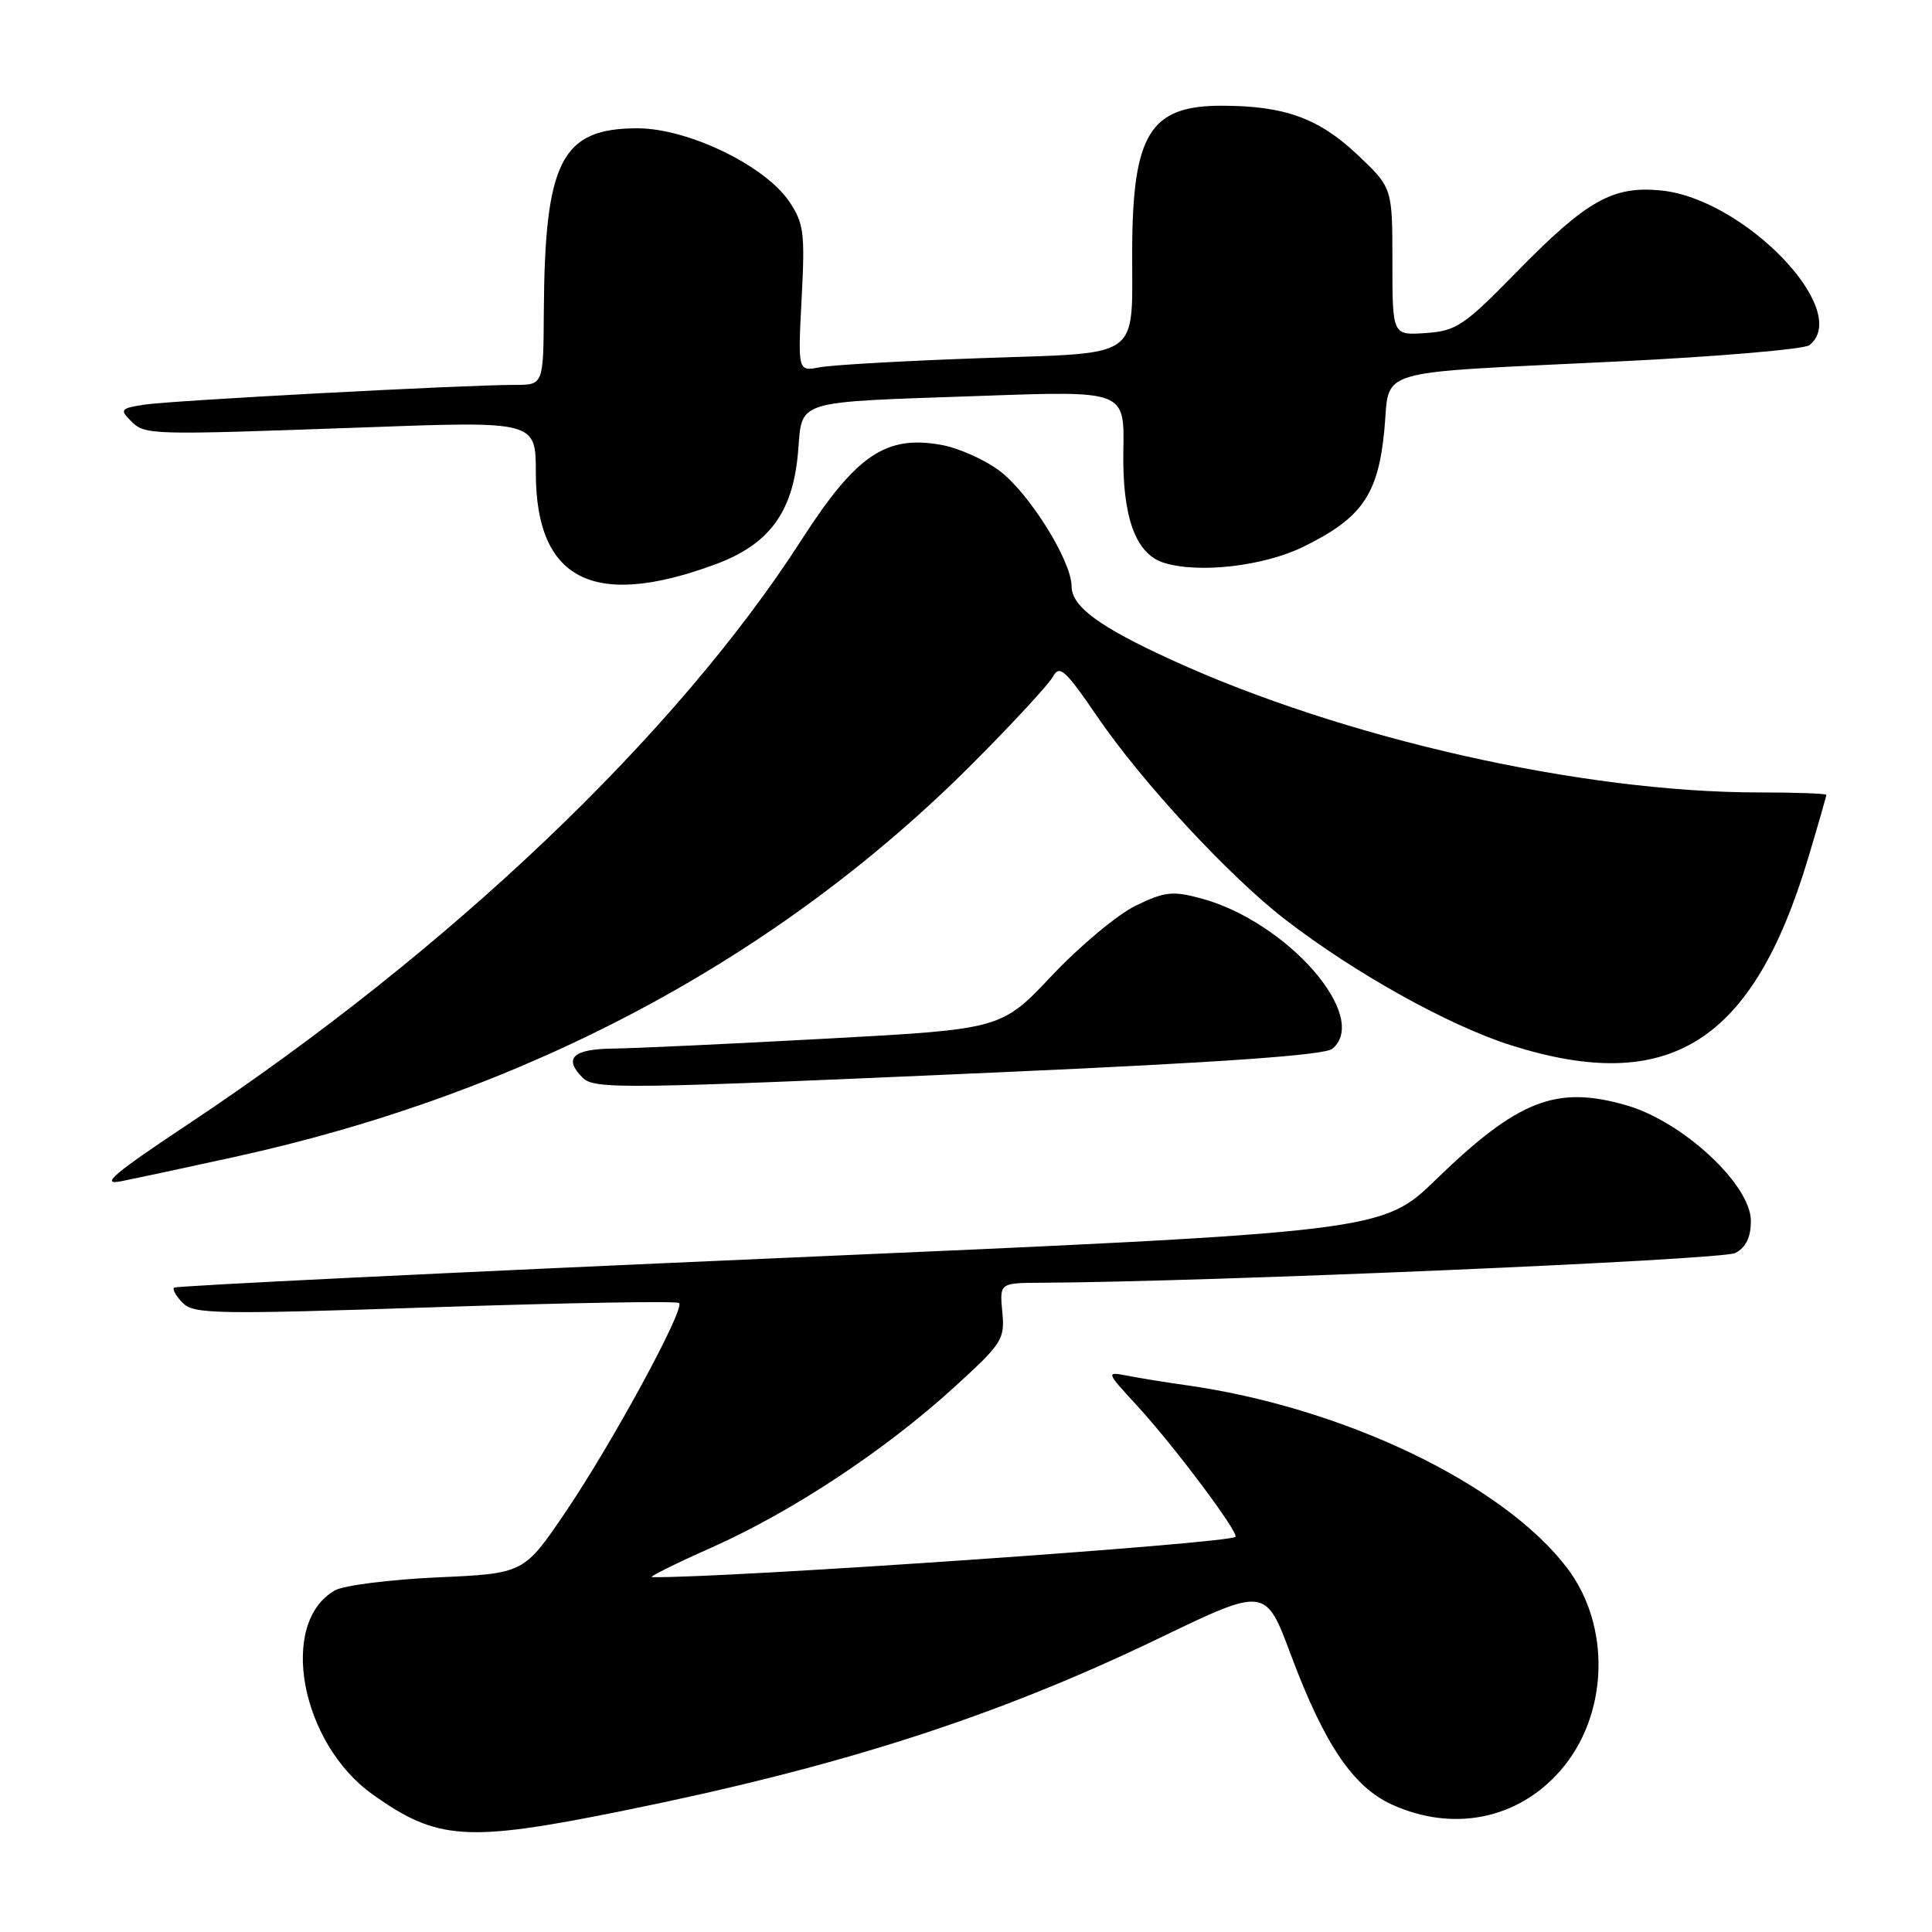 <?xml version="1.0" encoding="UTF-8" standalone="no"?>
<!DOCTYPE svg PUBLIC "-//W3C//DTD SVG 1.1//EN" "http://www.w3.org/Graphics/SVG/1.1/DTD/svg11.dtd" >
<svg xmlns="http://www.w3.org/2000/svg" xmlns:xlink="http://www.w3.org/1999/xlink" version="1.1" viewBox="0 0 256 256">
 <g >
 <path fill="currentColor"
d=" M 82.50 239.95 C 111.42 234.10 131.96 227.49 153.59 217.07 C 167.69 210.28 167.69 210.28 171.05 219.28 C 175.47 231.11 179.29 236.77 184.43 239.11 C 192.53 242.79 201.09 241.08 206.72 234.66 C 213.14 227.36 213.54 215.48 207.63 207.74 C 199.11 196.57 177.93 186.44 157.00 183.52 C 154.53 183.18 151.15 182.63 149.50 182.31 C 146.50 181.73 146.50 181.73 150.68 186.27 C 155.51 191.51 164.21 203.12 163.70 203.64 C 162.82 204.52 95.86 209.15 86.39 208.98 C 85.90 208.98 89.44 207.21 94.26 205.07 C 104.93 200.32 117.18 192.24 126.34 183.90 C 132.82 178.01 133.16 177.48 132.81 173.84 C 132.45 170.00 132.45 170.00 137.97 169.97 C 160.00 169.87 228.24 166.94 229.95 166.03 C 231.35 165.28 232.00 163.93 232.00 161.77 C 232.00 157.00 223.02 148.64 215.55 146.47 C 206.25 143.77 201.18 145.73 190.31 156.26 C 183.13 163.22 183.13 163.22 103.31 166.70 C 59.42 168.62 23.30 170.38 23.06 170.62 C 22.82 170.85 23.35 171.78 24.24 172.67 C 25.70 174.13 28.80 174.18 57.67 173.21 C 75.16 172.63 89.71 172.37 89.99 172.66 C 90.78 173.45 81.13 191.21 74.96 200.32 C 69.42 208.50 69.42 208.50 57.96 209.01 C 51.66 209.30 45.55 210.07 44.39 210.73 C 36.85 215.00 39.80 230.97 49.40 237.79 C 57.96 243.88 61.81 244.13 82.50 239.95 Z  M 31.00 153.32 C 69.69 144.85 103.02 127.09 128.89 101.16 C 134.19 95.85 138.97 90.67 139.52 89.66 C 140.39 88.05 141.16 88.75 145.44 95.02 C 151.36 103.68 162.91 116.15 170.31 121.85 C 179.52 128.96 192.03 135.92 200.24 138.51 C 221.21 145.14 232.27 138.16 239.60 113.67 C 240.92 109.26 242.00 105.50 242.00 105.32 C 242.00 105.15 237.97 105.00 233.05 105.00 C 209.65 105.00 177.98 97.86 155.24 87.44 C 145.64 83.05 142.00 80.37 141.99 77.68 C 141.98 74.33 136.44 65.44 132.49 62.42 C 130.54 60.94 127.07 59.38 124.78 58.96 C 117.40 57.61 113.45 60.28 106.23 71.50 C 89.60 97.36 59.66 125.88 24.88 148.99 C 15.07 155.51 13.23 157.08 16.00 156.53 C 17.93 156.15 24.68 154.71 31.00 153.32 Z  M 132.79 142.07 C 162.00 140.77 175.53 139.81 176.54 138.97 C 181.61 134.76 170.57 122.12 159.14 119.04 C 155.39 118.03 154.33 118.14 150.50 120.00 C 148.10 121.16 143.11 125.32 139.41 129.24 C 132.69 136.37 132.69 136.37 109.59 137.62 C 96.89 138.31 84.14 138.91 81.25 138.94 C 75.90 139.00 74.62 140.22 77.20 142.80 C 78.76 144.36 82.43 144.31 132.79 142.07 Z  M 94.76 74.79 C 101.88 72.16 105.01 67.97 105.73 60.09 C 106.38 52.83 104.70 53.35 130.25 52.45 C 149.00 51.78 149.00 51.78 148.85 59.66 C 148.69 68.45 150.45 73.37 154.18 74.56 C 158.79 76.02 167.40 75.04 172.70 72.45 C 180.42 68.67 182.59 65.57 183.42 57.12 C 184.26 48.62 181.19 49.53 214.50 47.89 C 227.70 47.25 239.06 46.27 239.75 45.74 C 245.49 41.23 231.13 26.30 220.04 25.23 C 213.67 24.62 210.24 26.56 200.95 36.05 C 194.00 43.16 192.97 43.85 188.92 44.13 C 184.50 44.44 184.50 44.44 184.50 34.67 C 184.50 24.89 184.50 24.89 179.90 20.53 C 174.75 15.66 170.21 14.01 161.86 14.01 C 152.40 14.00 150.07 17.75 150.02 33.13 C 149.98 47.83 151.55 46.69 130.15 47.45 C 119.89 47.81 110.20 48.36 108.61 48.67 C 105.72 49.22 105.72 49.22 106.22 39.56 C 106.68 30.85 106.51 29.58 104.58 26.71 C 101.36 21.93 91.15 17.00 84.47 17.00 C 74.39 17.00 72.18 21.32 72.06 41.25 C 72.00 51.00 72.00 51.00 68.25 51.00 C 61.64 50.99 22.62 53.07 19.11 53.62 C 16.00 54.10 15.85 54.28 17.32 55.75 C 19.23 57.66 19.45 57.67 48.25 56.63 C 71.00 55.80 71.00 55.80 71.00 62.65 C 71.01 76.85 78.61 80.74 94.76 74.79 Z "/>
</g>
</svg>